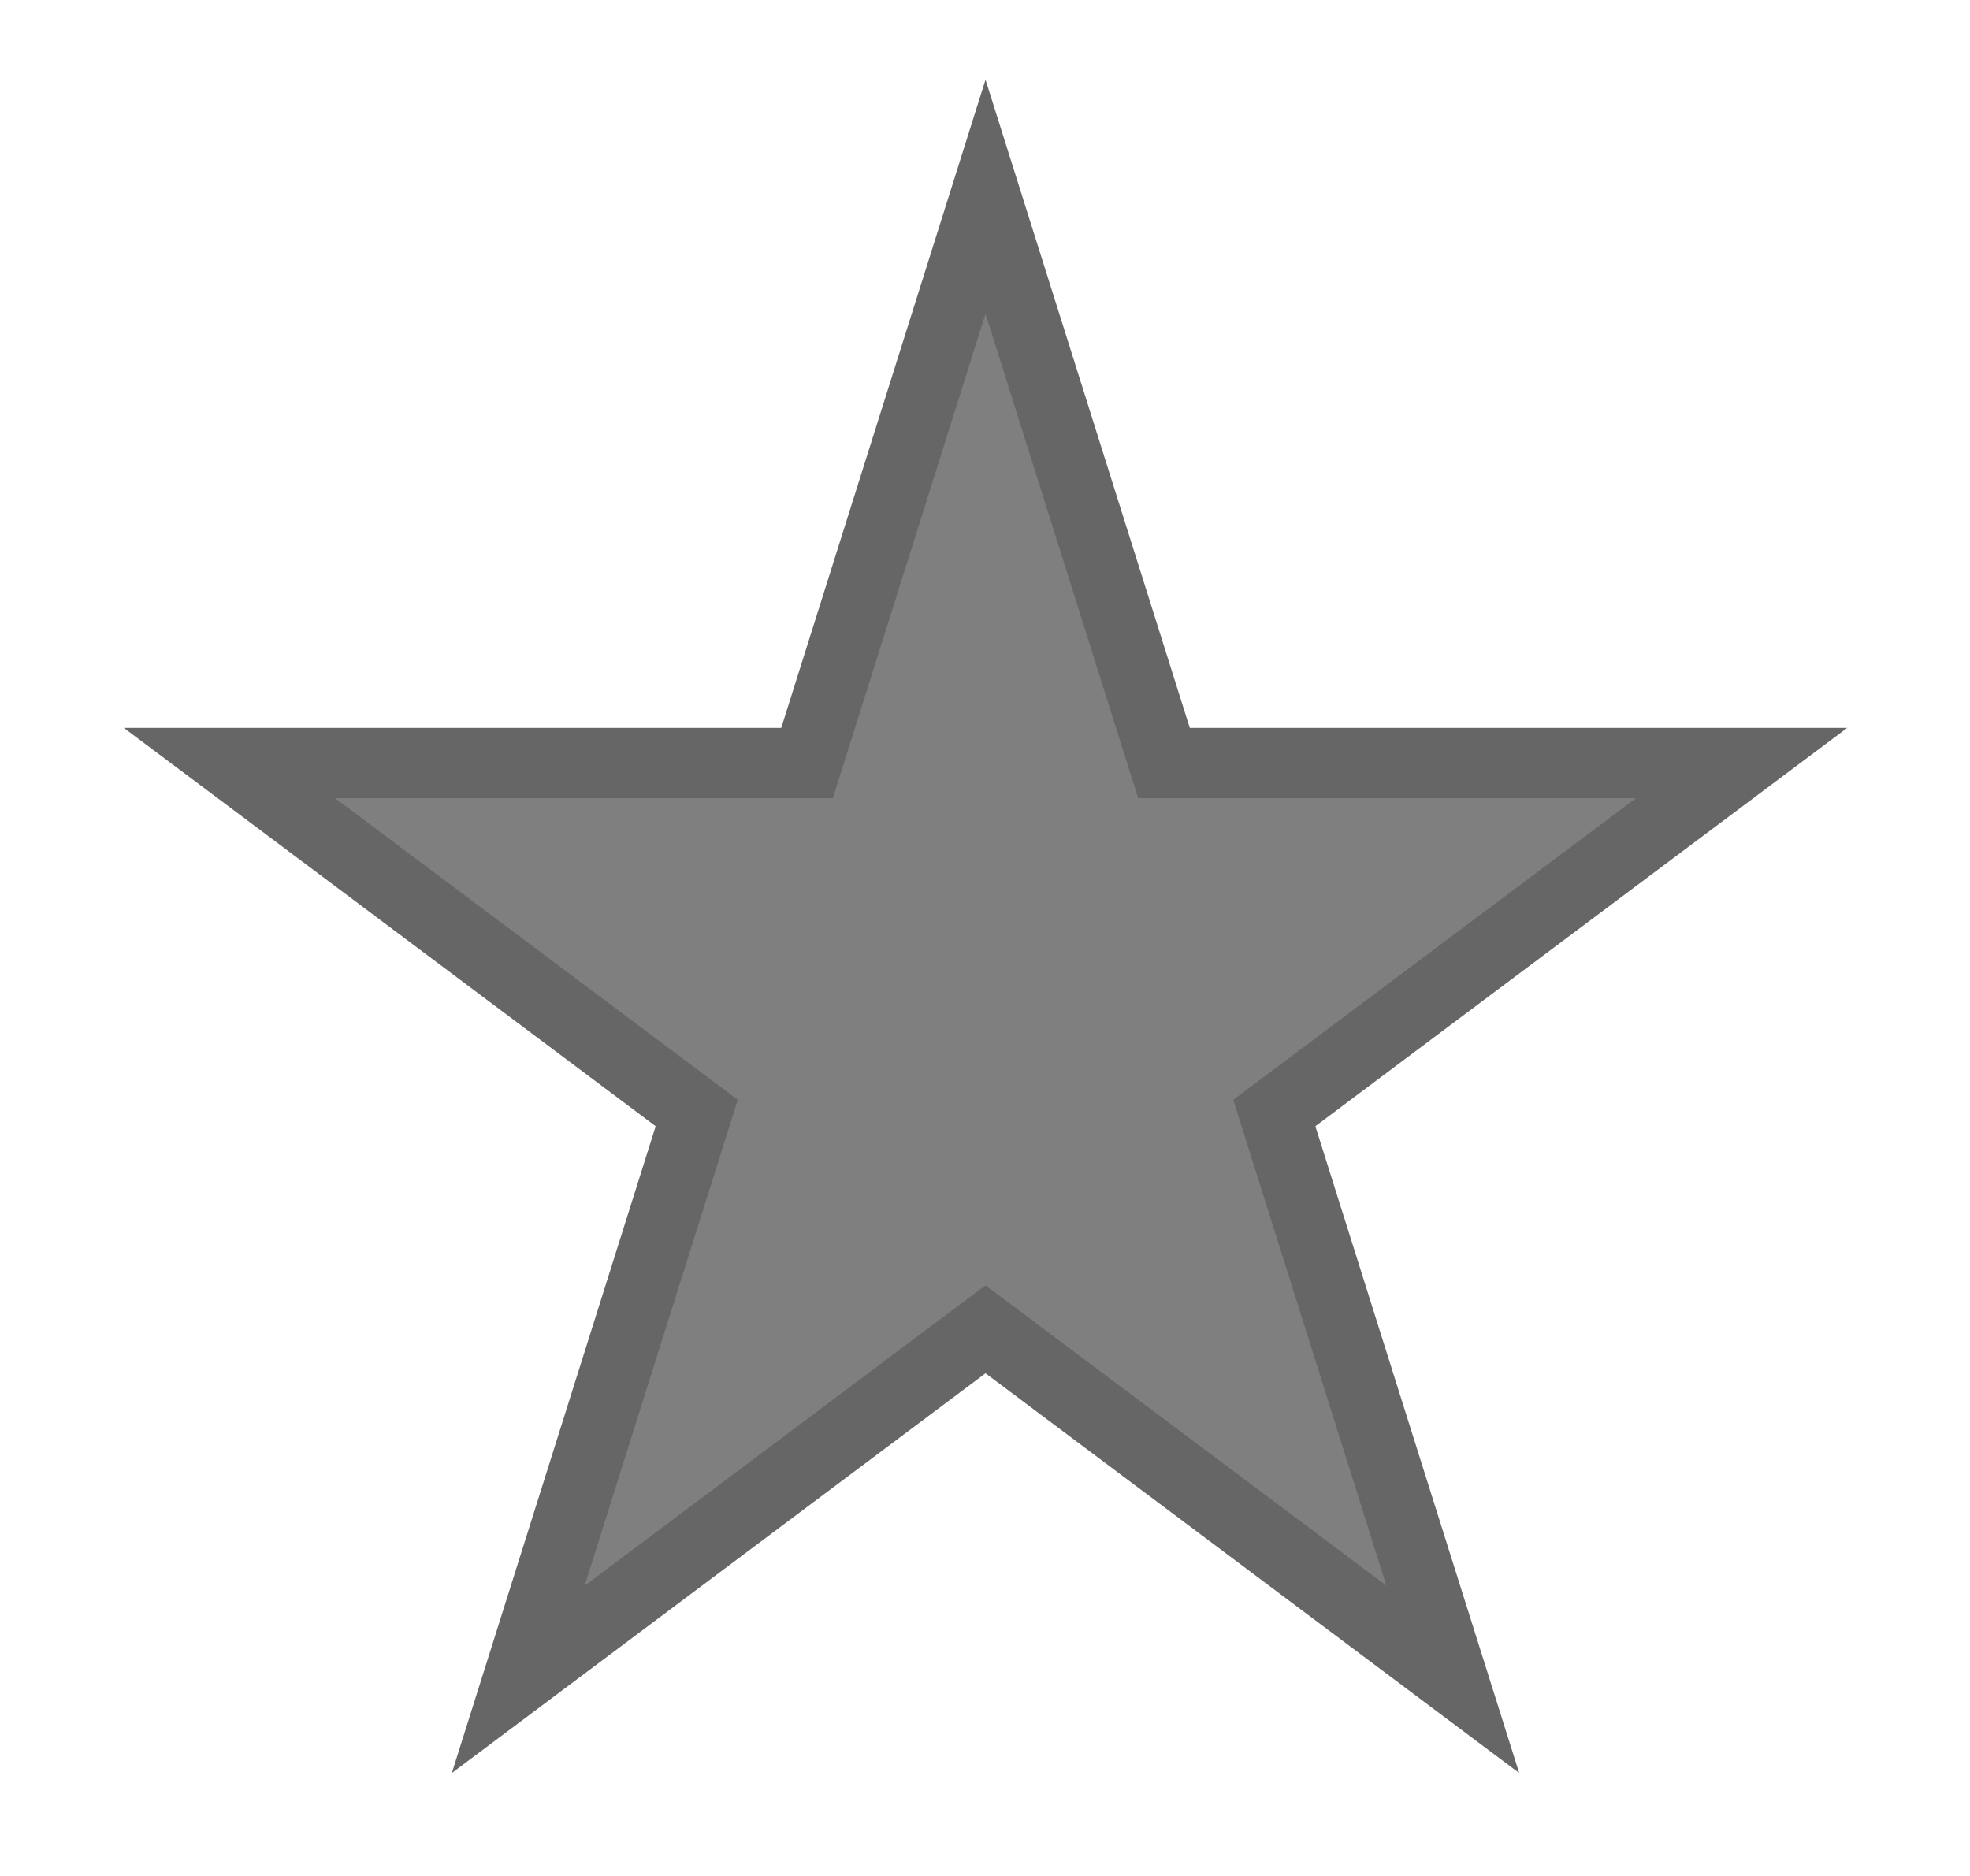 <svg width="42" height="40" xmlns="http://www.w3.org/2000/svg">
 <g>
  <title>background</title>
  <rect x="-1" y="-1" width="44" height="42" id="canvas_background" fill="none"/>
 </g>

 <g>
  <title>Layer 1</title>
  <path id="svg_2" d="m4.892,16.27l12.314,0l3.805,-12.075l3.805,12.075l12.314,0l-9.962,7.462l3.805,12.075l-9.962,-7.463l-9.962,7.463l3.805,-12.075l-9.962,-7.462z" stroke-width="1.5" stroke="#666666" fill="#7f7f7f"/>
 </g>
</svg>